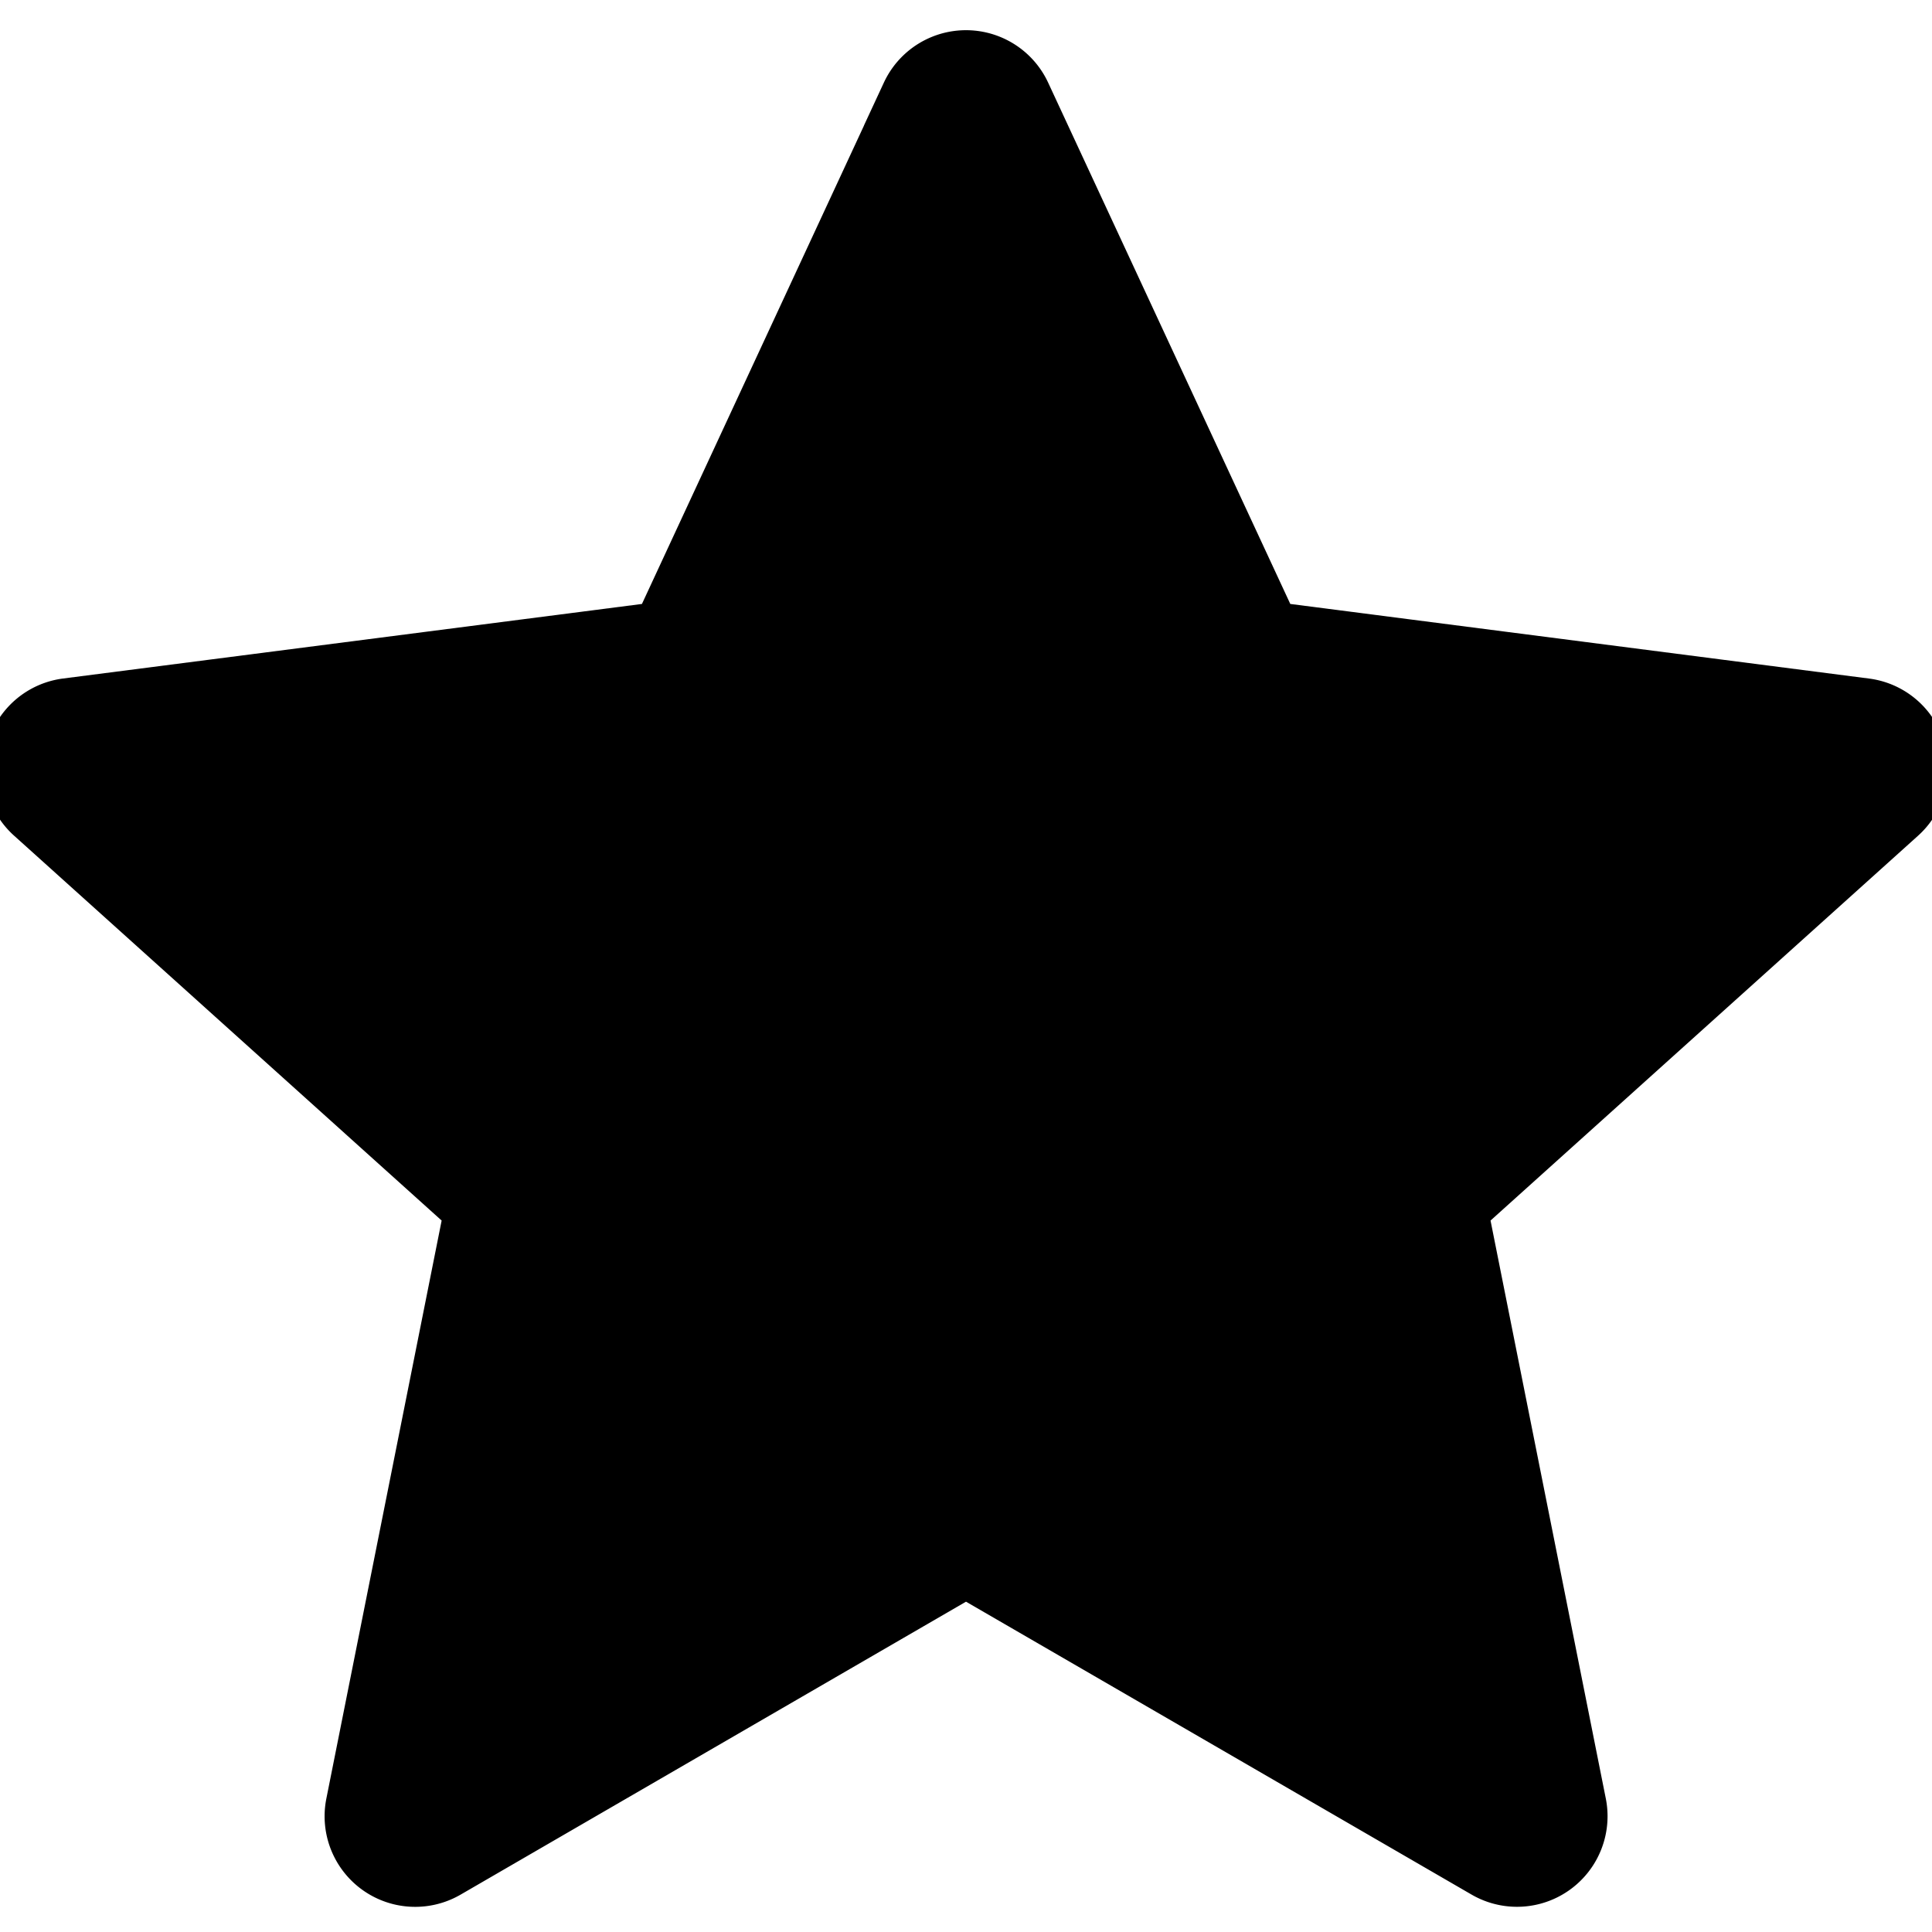 <svg viewBox="0 0 32 32" xmlns="http://www.w3.org/2000/svg" fill="currentColor" stroke="currentColor" aria-hidden="true" role="presentation" focusable="false" style="display: block; height: 16px; width: 16px; fill: currentcolor;"><path d="M15.094 1.579l-4.124 8.885-9.86 1.27a1 1 0 0 0-.542 1.736l7.293 6.565-1.965 9.852a1 1 0 0 0 1.483 1.061L16 25.951l8.625 4.997a1 1 0 0 0 1.482-1.06l-1.965-9.853 7.293-6.565a1 1 0 0 0-.541-1.735l-9.86-1.271-4.127-8.885a1 1 0 0 0-1.814 0z" fill-rule="evenodd"></path></svg>